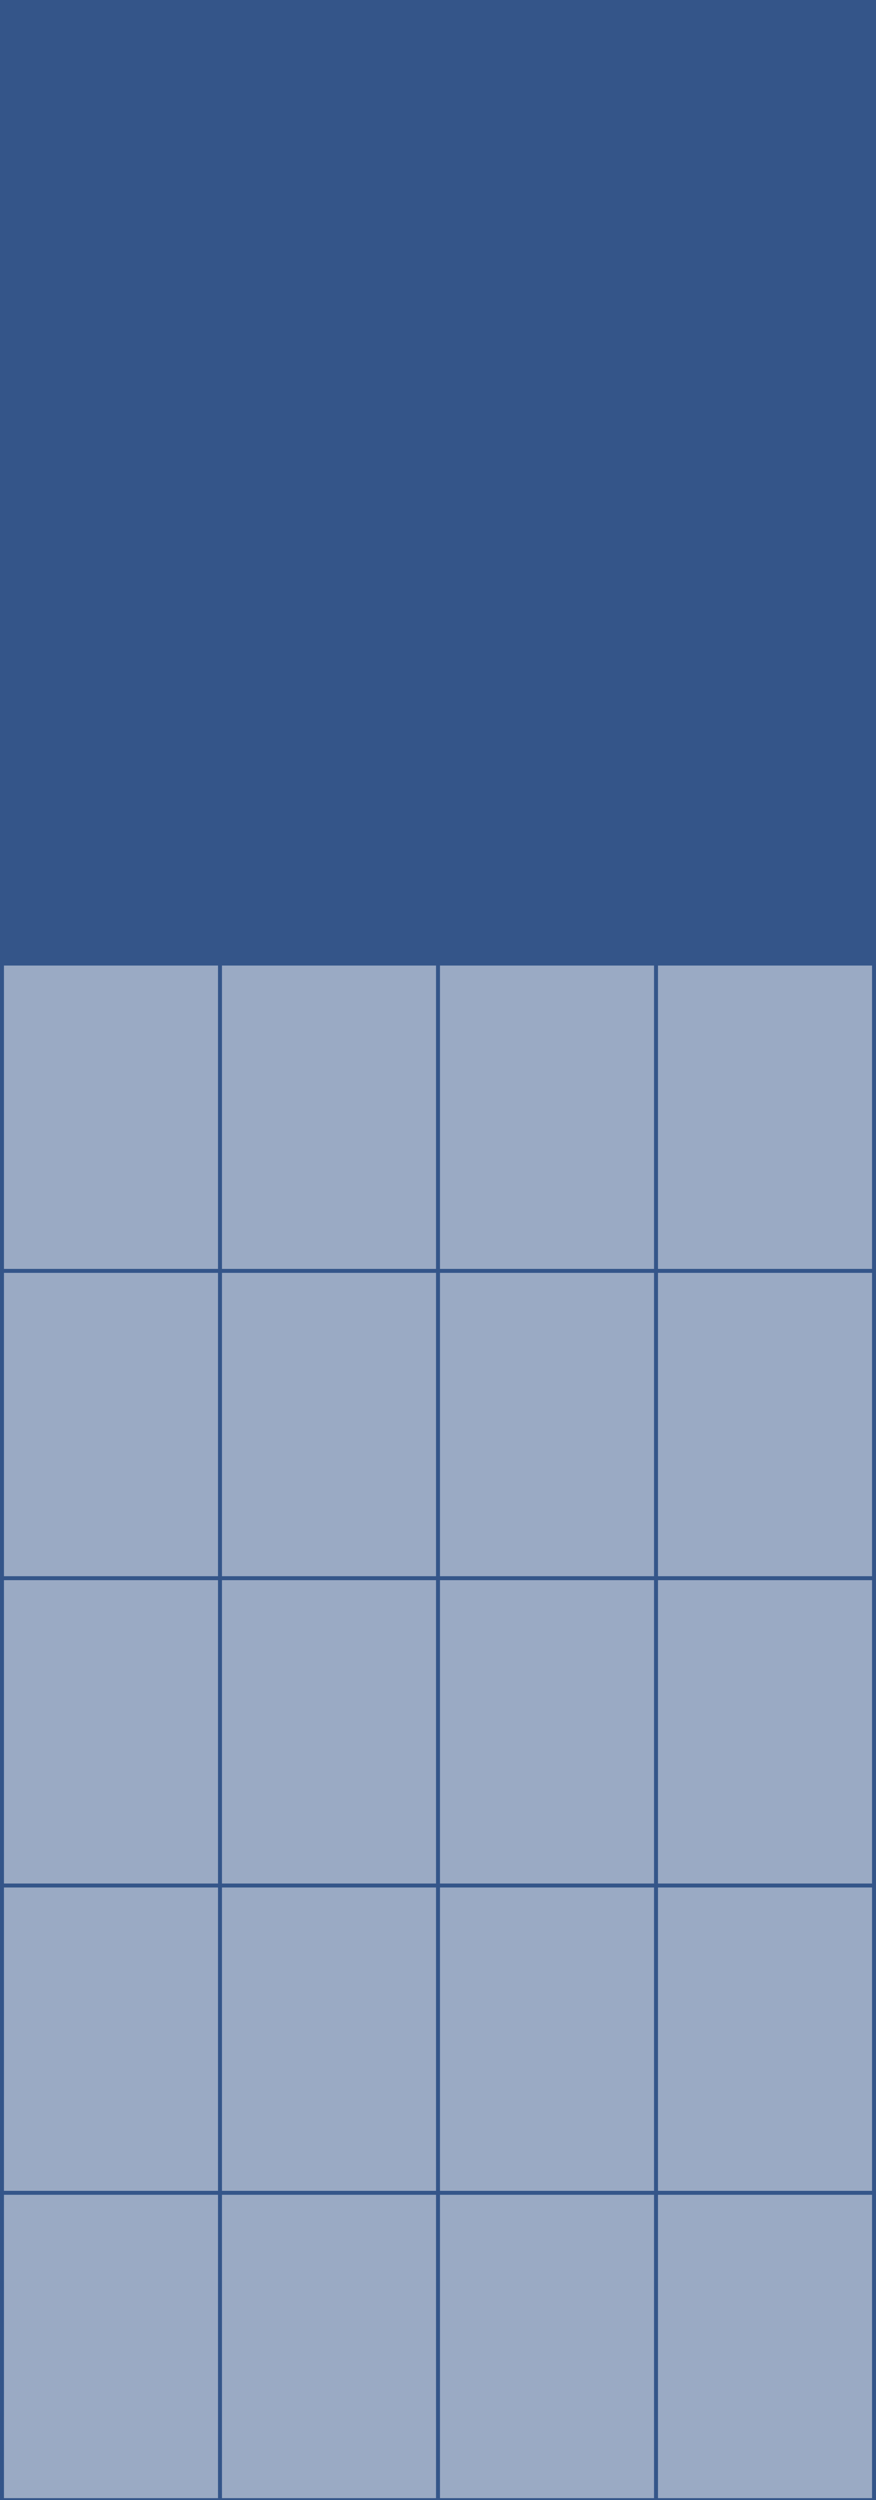 <?xml version="1.0" encoding="UTF-8" standalone="no"?>
<svg:svg
   xmlns:dc="http://purl.org/dc/elements/1.1/"
   xmlns:cc="http://creativecommons.org/ns#"
   xmlns:rdf="http://www.w3.org/1999/02/22-rdf-syntax-ns#"
   xmlns:svg="http://www.w3.org/2000/svg"
   xmlns:sodipodi="http://sodipodi.sourceforge.net/DTD/sodipodi-0.dtd"
   xmlns:inkscape="http://www.inkscape.org/namespaces/inkscape"
   inkscape:version="1.0 (4035a4fb49, 2020-05-01)"
   sodipodi:docname="search.svg"
   version="1.1"
   viewBox="0 0 221 630.5"
   data-name="Layer 1"
   id="Layer_1">
  <svg:rect x="0" y="0" width="221" height="630.5" fill="#808080" stroke="none"/>
  <sodipodi:namedview
     inkscape:snap-center="true"
     inkscape:snap-object-midpoints="true"
     inkscape:snap-bbox-midpoints="true"
     inkscape:snap-bbox-edge-midpoints="true"
     inkscape:bbox-nodes="true"
     inkscape:bbox-paths="true"
     inkscape:snap-bbox="true"
     inkscape:current-layer="Layer_1"
     inkscape:window-maximized="1"
     inkscape:window-y="-11"
     inkscape:window-x="-11"
     inkscape:cy="314.91928"
     inkscape:cx="126.79872"
     inkscape:zoom="2.901977"
     showgrid="false"
     id="namedview72"
     inkscape:window-height="2066"
     inkscape:window-width="3840"
     inkscape:pageshadow="2"
     inkscape:pageopacity="0"
     guidetolerance="10"
     gridtolerance="10"
     objecttolerance="10"
     borderopacity="1"
     bordercolor="#666666"
     pagecolor="#ffffff" />
  <script
     id="current-song-media-session-proxy" />
  <svg:defs
     id="defs4">
    <svg:style
       id="style2">.cls-1{fill:#c3ff00;fill-opacity:0.75;}.cls-2{fill:#fff;fill-opacity:0.5;}</svg:style>
  </svg:defs>
  <svg:title
     id="title6">search</svg:title>
  <svg:g
     style="fill:#345589;fill-opacity:1"
     data-name="Layer0 0 FILL"
     id="Layer0_0_FILL">
    <svg:path
       style="fill:#345589;fill-opacity:1"
       id="path8"
       transform="translate(-798.5 -4)"
       d="M1011.85,4.15A17.41,17.41,0,0,0,1009.5,4h-201c-.5,0-1,0-1.45,0q-8.55.7-8.55,10V634.5h221V14Q1019.5,5.25,1011.85,4.15Z"
       class="cls-1" />
  </svg:g>
  <svg:g
     data-name="main slots 0 Layer19 0 FILL"
     id="main_slots_0_Layer19_0_FILL">
    <svg:path
       id="path11"
       transform="translate(-798.5 -4)"
       d="M799.5,247.5V324h54V247.5Z"
       class="cls-2" />
  </svg:g>
  <svg:g
     data-name="main slots 0 Layer18 0 FILL"
     id="main_slots_0_Layer18_0_FILL">
    <svg:path
       id="path14"
       transform="translate(-798.5 -4)"
       d="M908.5,324V247.5h-54V324Z"
       class="cls-2" />
  </svg:g>
  <svg:g
     data-name="main slots 0 Layer17 0 FILL"
     id="main_slots_0_Layer17_0_FILL">
    <svg:path
       id="path17"
       transform="translate(-798.5 -4)"
       d="M963.5,247.5h-54V324h54Z"
       class="cls-2" />
  </svg:g>
  <svg:g
     data-name="main slots 0 Layer16 0 FILL"
     id="main_slots_0_Layer16_0_FILL">
    <svg:path
       id="path20"
       transform="translate(-798.5 -4)"
       d="M1018.5,324V247.5h-54V324Z"
       class="cls-2" />
  </svg:g>
  <svg:g
     data-name="main slots 0 Layer15 0 FILL"
     id="main_slots_0_Layer15_0_FILL">
    <svg:path
       id="path23"
       transform="translate(-798.5 -4)"
       d="M853.5,325h-54v76.5h54Z"
       class="cls-2" />
  </svg:g>
  <svg:g
     data-name="main slots 0 Layer14 0 FILL"
     id="main_slots_0_Layer14_0_FILL">
    <svg:path
       id="path26"
       transform="translate(-798.5 -4)"
       d="M908.5,325h-54v76.5h54Z"
       class="cls-2" />
  </svg:g>
  <svg:g
     data-name="main slots 0 Layer13 0 FILL"
     id="main_slots_0_Layer13_0_FILL">
    <svg:path
       id="path29"
       transform="translate(-798.5 -4)"
       d="M963.5,325h-54v76.5h54Z"
       class="cls-2" />
  </svg:g>
  <svg:g
     data-name="main slots 0 Layer12 0 FILL"
     id="main_slots_0_Layer12_0_FILL">
    <svg:path
       id="path32"
       transform="translate(-798.5 -4)"
       d="M964.5,401.5h54V325h-54Z"
       class="cls-2" />
  </svg:g>
  <svg:g
     data-name="main slots 0 Layer11 0 FILL"
     id="main_slots_0_Layer11_0_FILL">
    <svg:path
       id="path35"
       transform="translate(-798.5 -4)"
       d="M853.5,479V402.5h-54V479Z"
       class="cls-2" />
  </svg:g>
  <svg:g
     data-name="main slots 0 Layer10 0 FILL"
     id="main_slots_0_Layer10_0_FILL">
    <svg:path
       id="path38"
       transform="translate(-798.5 -4)"
       d="M908.5,479V402.5h-54V479Z"
       class="cls-2" />
  </svg:g>
  <svg:g
     data-name="main slots 0 Layer9 0 FILL"
     id="main_slots_0_Layer9_0_FILL">
    <svg:path
       id="path41"
       transform="translate(-798.5 -4)"
       d="M909.5,402.5V479h54V402.5Z"
       class="cls-2" />
  </svg:g>
  <svg:g
     data-name="main slots 0 Layer8 0 FILL"
     id="main_slots_0_Layer8_0_FILL">
    <svg:path
       id="path44"
       transform="translate(-798.5 -4)"
       d="M964.5,402.5V479h54V402.5Z"
       class="cls-2" />
  </svg:g>
  <svg:g
     data-name="main slots 0 Layer7 0 FILL"
     id="main_slots_0_Layer7_0_FILL">
    <svg:path
       id="path47"
       transform="translate(-798.5 -4)"
       d="M853.5,556.5V480h-54v76.5Z"
       class="cls-2" />
  </svg:g>
  <svg:g
     data-name="main slots 0 Layer6 0 FILL"
     id="main_slots_0_Layer6_0_FILL">
    <svg:path
       id="path50"
       transform="translate(-798.5 -4)"
       d="M908.5,556.5V480h-54v76.5Z"
       class="cls-2" />
  </svg:g>
  <svg:g
     data-name="main slots 0 Layer5 0 FILL"
     id="main_slots_0_Layer5_0_FILL">
    <svg:path
       id="path53"
       transform="translate(-798.5 -4)"
       d="M963.5,480h-54v76.5h54Z"
       class="cls-2" />
  </svg:g>
  <svg:g
     data-name="main slots 0 Layer4 0 FILL"
     id="main_slots_0_Layer4_0_FILL">
    <svg:path
       id="path56"
       transform="translate(-798.5 -4)"
       d="M964.5,480v76.5h54V480Z"
       class="cls-2" />
  </svg:g>
  <svg:g
     data-name="main slots 0 Layer3 0 FILL"
     id="main_slots_0_Layer3_0_FILL">
    <svg:path
       id="path59"
       transform="translate(-798.5 -4)"
       d="M853.5,634V557.5h-54V634Z"
       class="cls-2" />
  </svg:g>
  <svg:g
     data-name="main slots 0 Layer2 0 FILL"
     id="main_slots_0_Layer2_0_FILL">
    <svg:path
       id="path62"
       transform="translate(-798.5 -4)"
       d="M908.5,557.5h-54V634h54Z"
       class="cls-2" />
  </svg:g>
  <svg:g
     data-name="main slots 0 Layer1 0 FILL"
     id="main_slots_0_Layer1_0_FILL">
    <svg:path
       id="path65"
       transform="translate(-798.5 -4)"
       d="M963.5,557.5h-54V634h54Z"
       class="cls-2" />
  </svg:g>
  <svg:g
     data-name="main slots 0 Layer0 0 FILL"
     id="main_slots_0_Layer0_0_FILL">
    <svg:path
       id="path68"
       transform="translate(-798.5 -4)"
       d="M964.5,557.5V634h54V557.5Z"
       class="cls-2" />
  </svg:g>
  <svg:rect
     y="-0"
     x="0"
     height="26.189"
     width="221"
     id="rect899"
     style="fill:#345589;fill-opacity:1;stroke:none;stroke-width:1.876;stroke-linecap:square;stroke-dashoffset:6.803;stop-color:#000000" />
</svg:svg>
